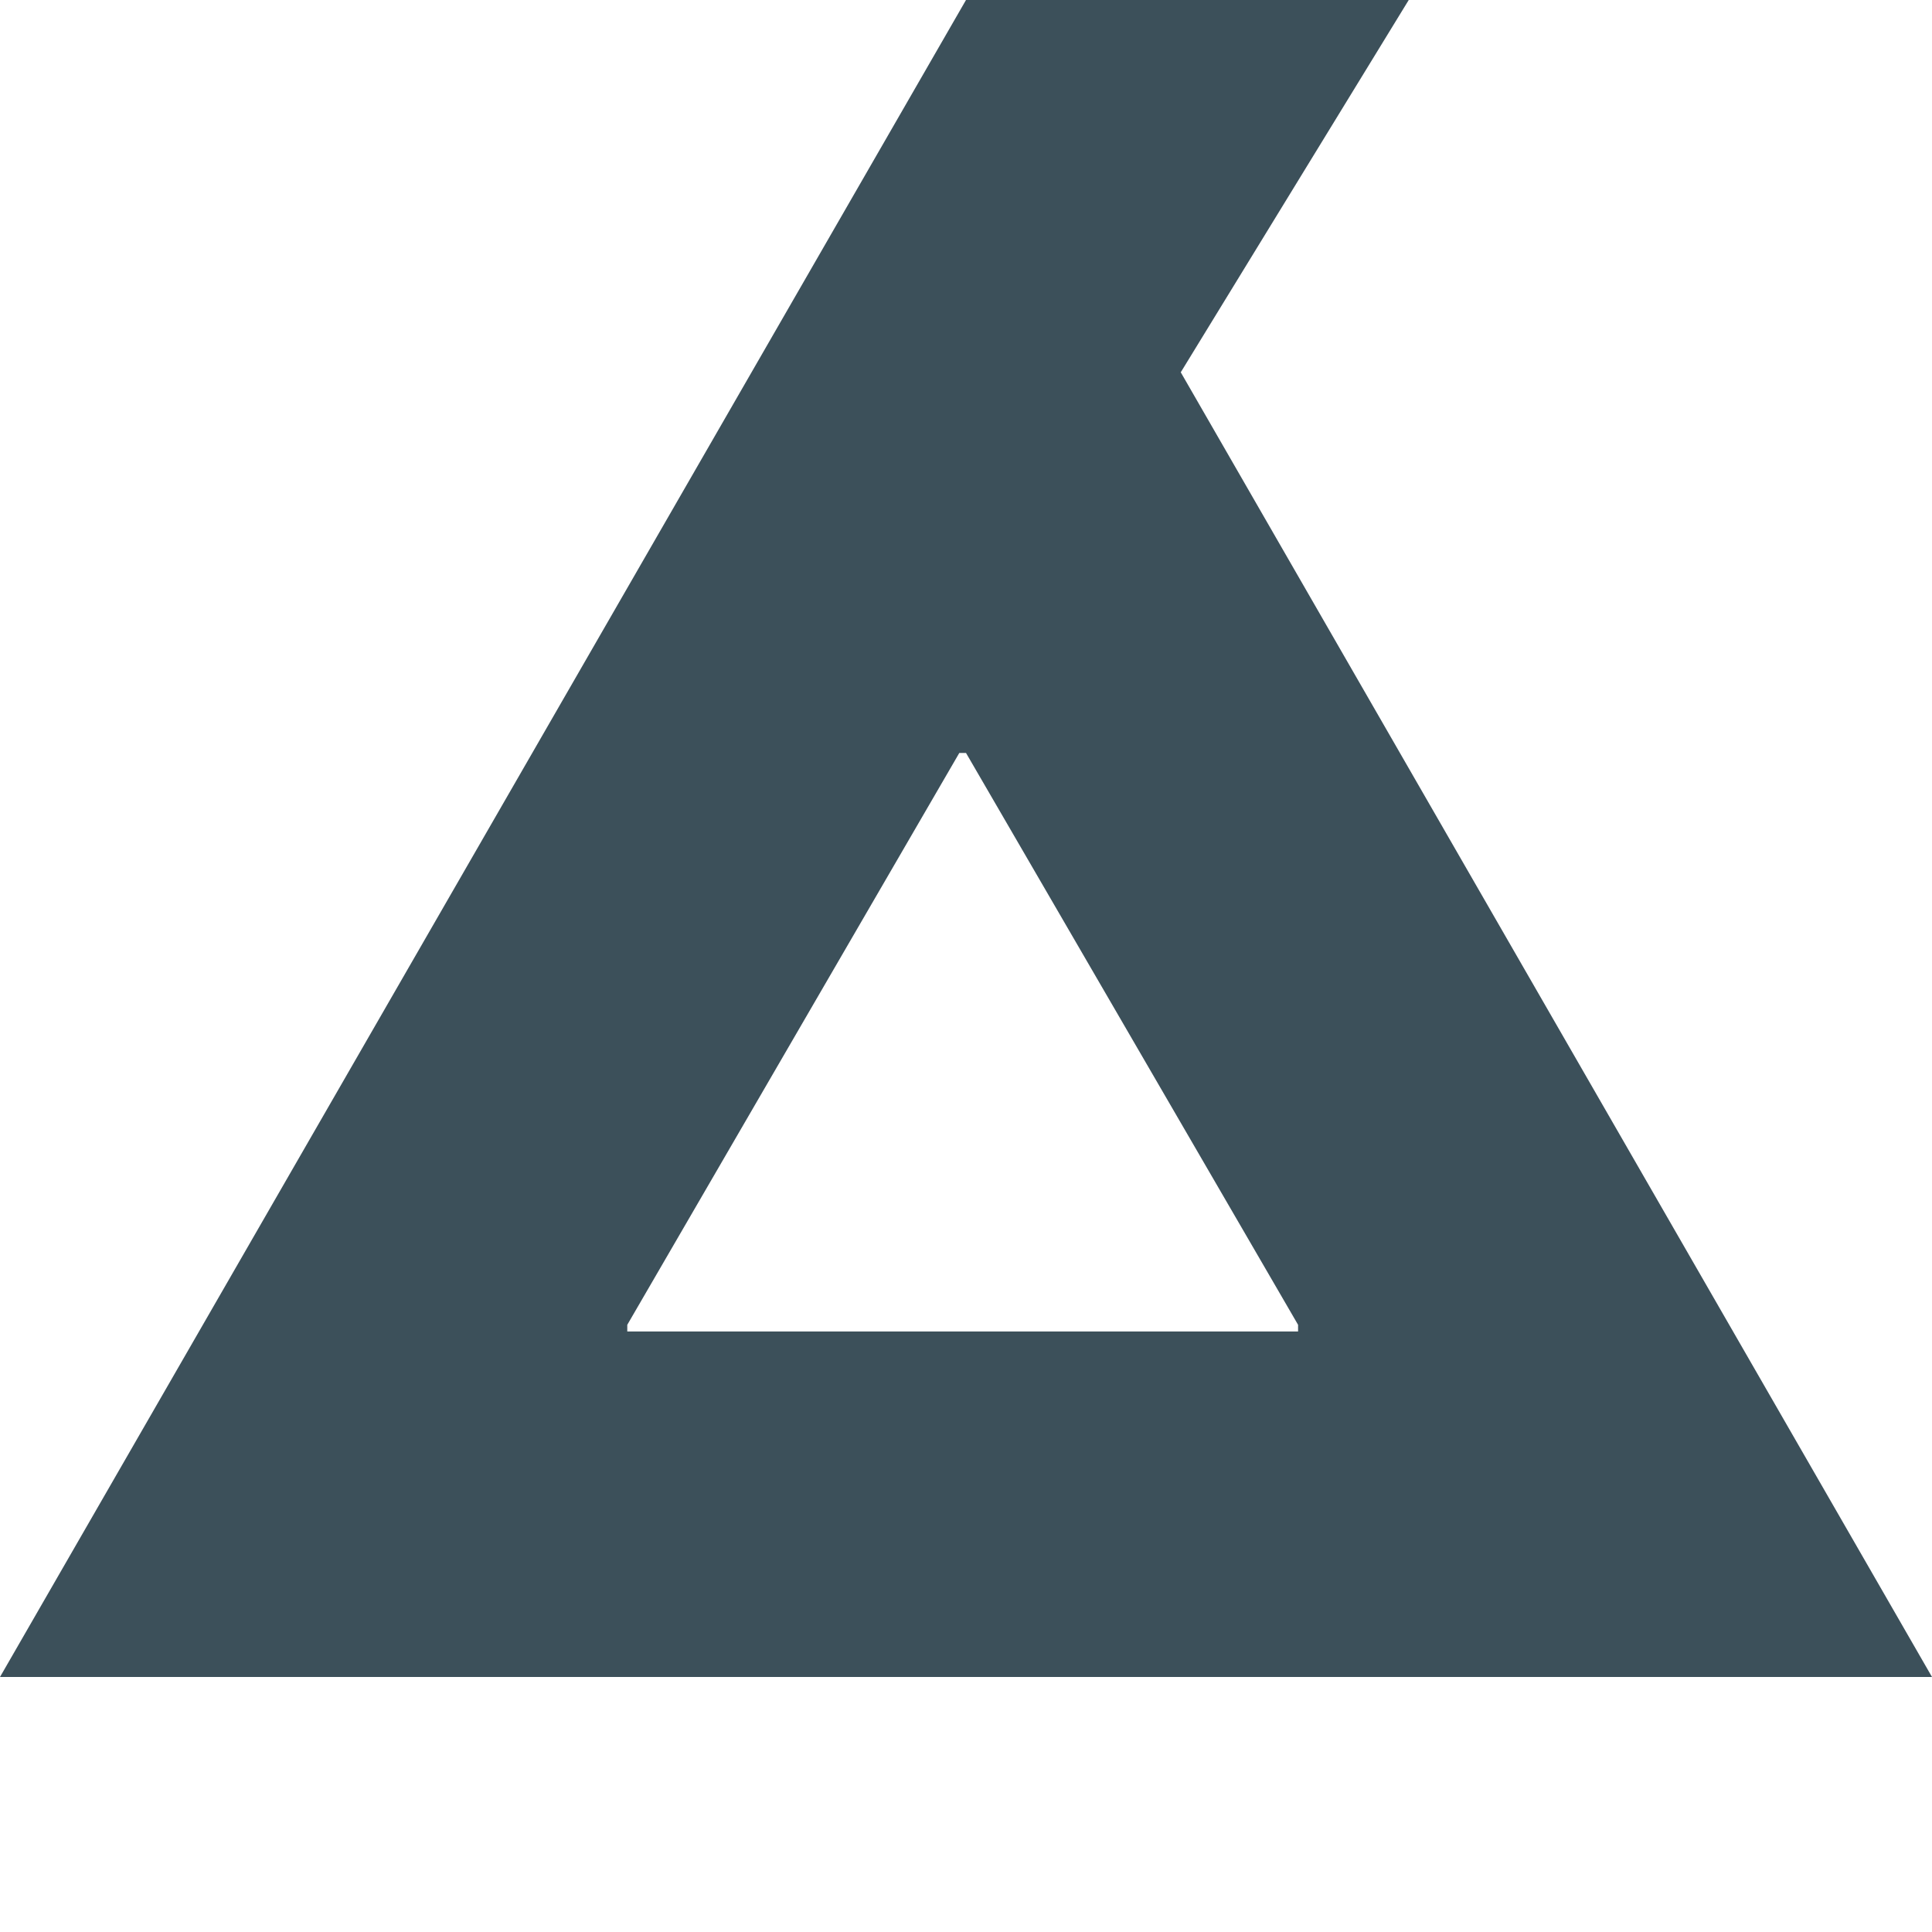 <svg id="Layer_1" data-name="Layer 1" xmlns="http://www.w3.org/2000/svg" viewBox="0 0 500 500"><defs><style>.cls-1{fill:#3c505a;}</style></defs><title>favicon</title><path class="cls-1" d="M364.58,0l-59,96.35L500,434H0L250,0ZM162.34,342.86v1.73h173.6v-1.73L250,194.86h-1.73Z"/></svg>
